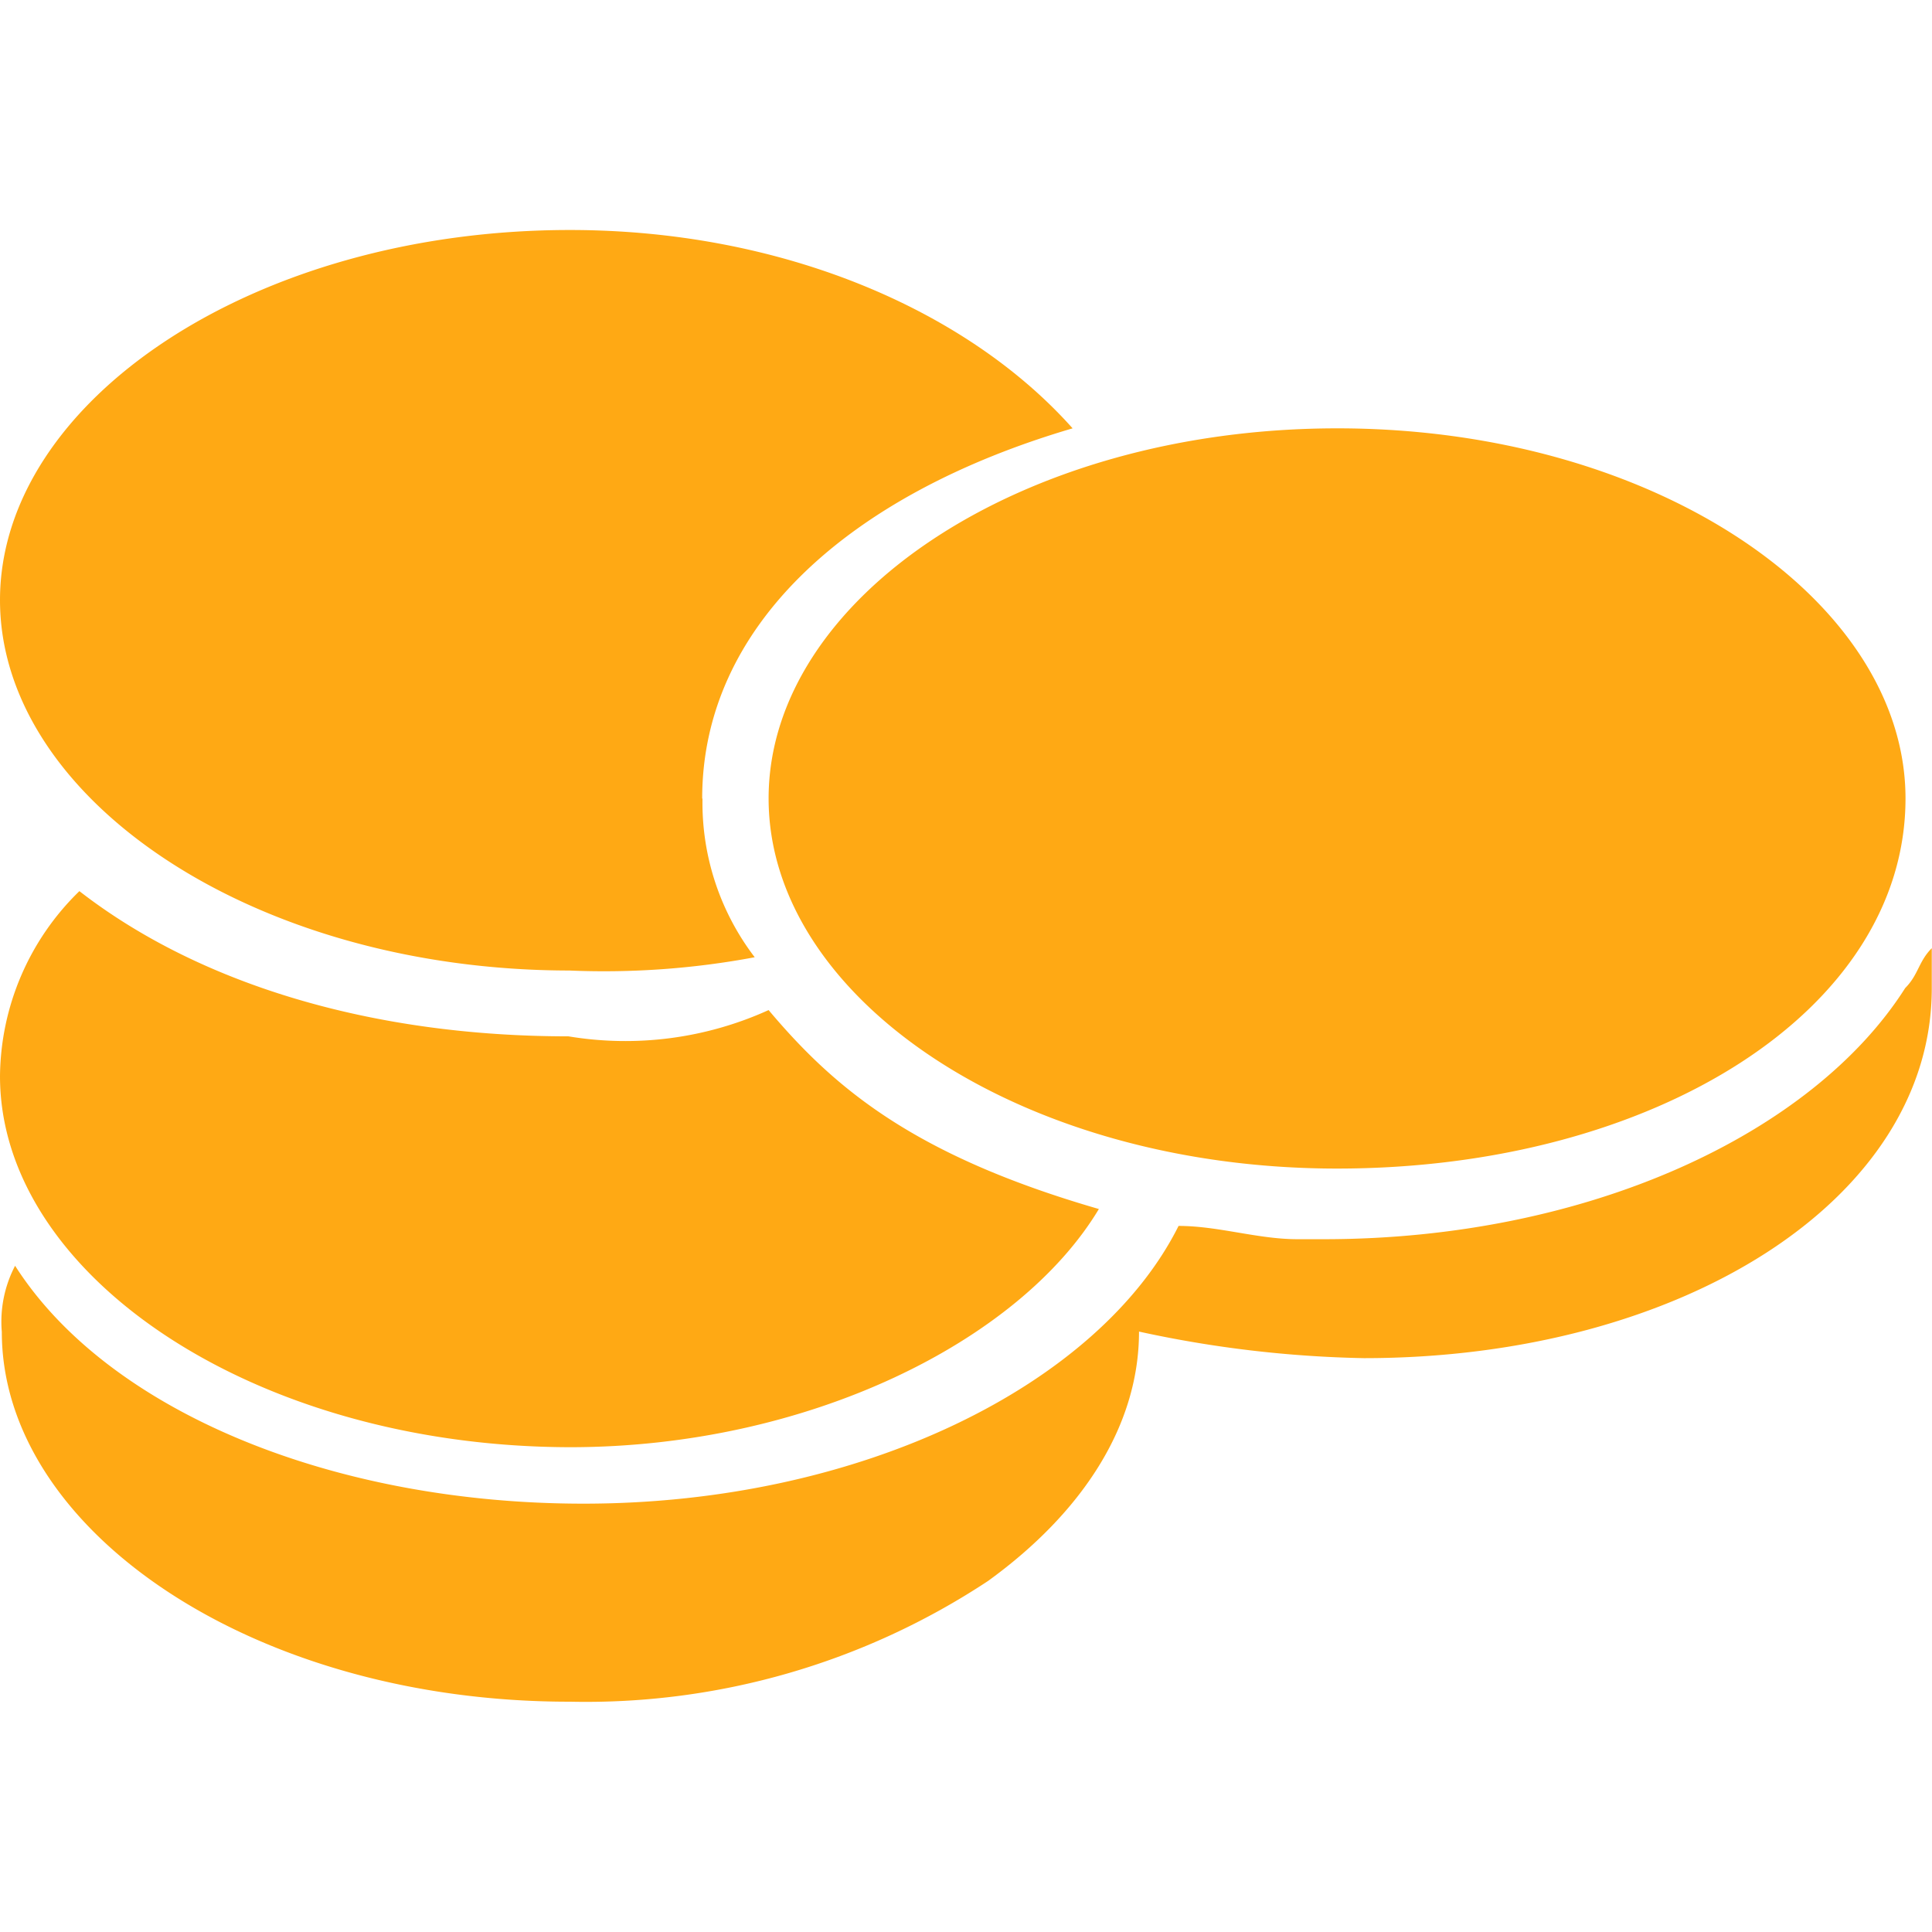 <svg t="1715430109960" class="icon" viewBox="0 0 1344 1024" version="1.1" xmlns="http://www.w3.org/2000/svg" p-id="12863" width="200" height="200"><path d="M948.817 784.801a800.341 800.341 0 0 1-156.456-18.481c0 65.523-39.482 126.005-105.004 173.467a507.38 507.38 0 0 1-290.861 84.003C176.197 1024 1.26 904.505 1.26 766.53a84.003 84.003 0 0 1 9.24-45.992c64.473 101.014 220.509 165.486 395.445 165.486 193.208 0 358.694-82.743 413.926-193.208 27.721 0 55.022 9.24 82.743 9.24h18.271c183.967 0 340.213-73.503 404.476-174.727 9.24-9.24 9.24-18.481 18.481-27.721v27.721c0.21 147.006-174.307 257.47-395.025 257.47z m-18.691-131.885c-220.719 0-395.445-118.865-395.445-257.47S709.408 137.975 930.336 137.975s395.235 119.705 395.235 257.47c0 147.216-174.727 257.47-395.445 257.47z m-395.445-110.254c45.782 54.392 101.224 101.224 229.749 138.395-55.232 91.984-202.238 165.696-367.934 165.696C175.987 846.333 0 726.628 0 588.653a181.657 181.657 0 0 1 55.232-128.735c82.743 64.263 202.448 101.014 340.213 101.014a241.089 241.089 0 0 0 139.235-18.271z m-45.992-147.006a177.037 177.037 0 0 0 36.331 110.254 568.492 568.492 0 0 1-128.945 9.24C175.987 514.94 0 395.445 0 257.47S175.987 0 396.495 0c147.006 0 275.951 55.232 349.664 137.975-156.456 45.992-257.68 137.975-257.68 257.47z" fill="#FFA914" p-id="12864"></path></svg>